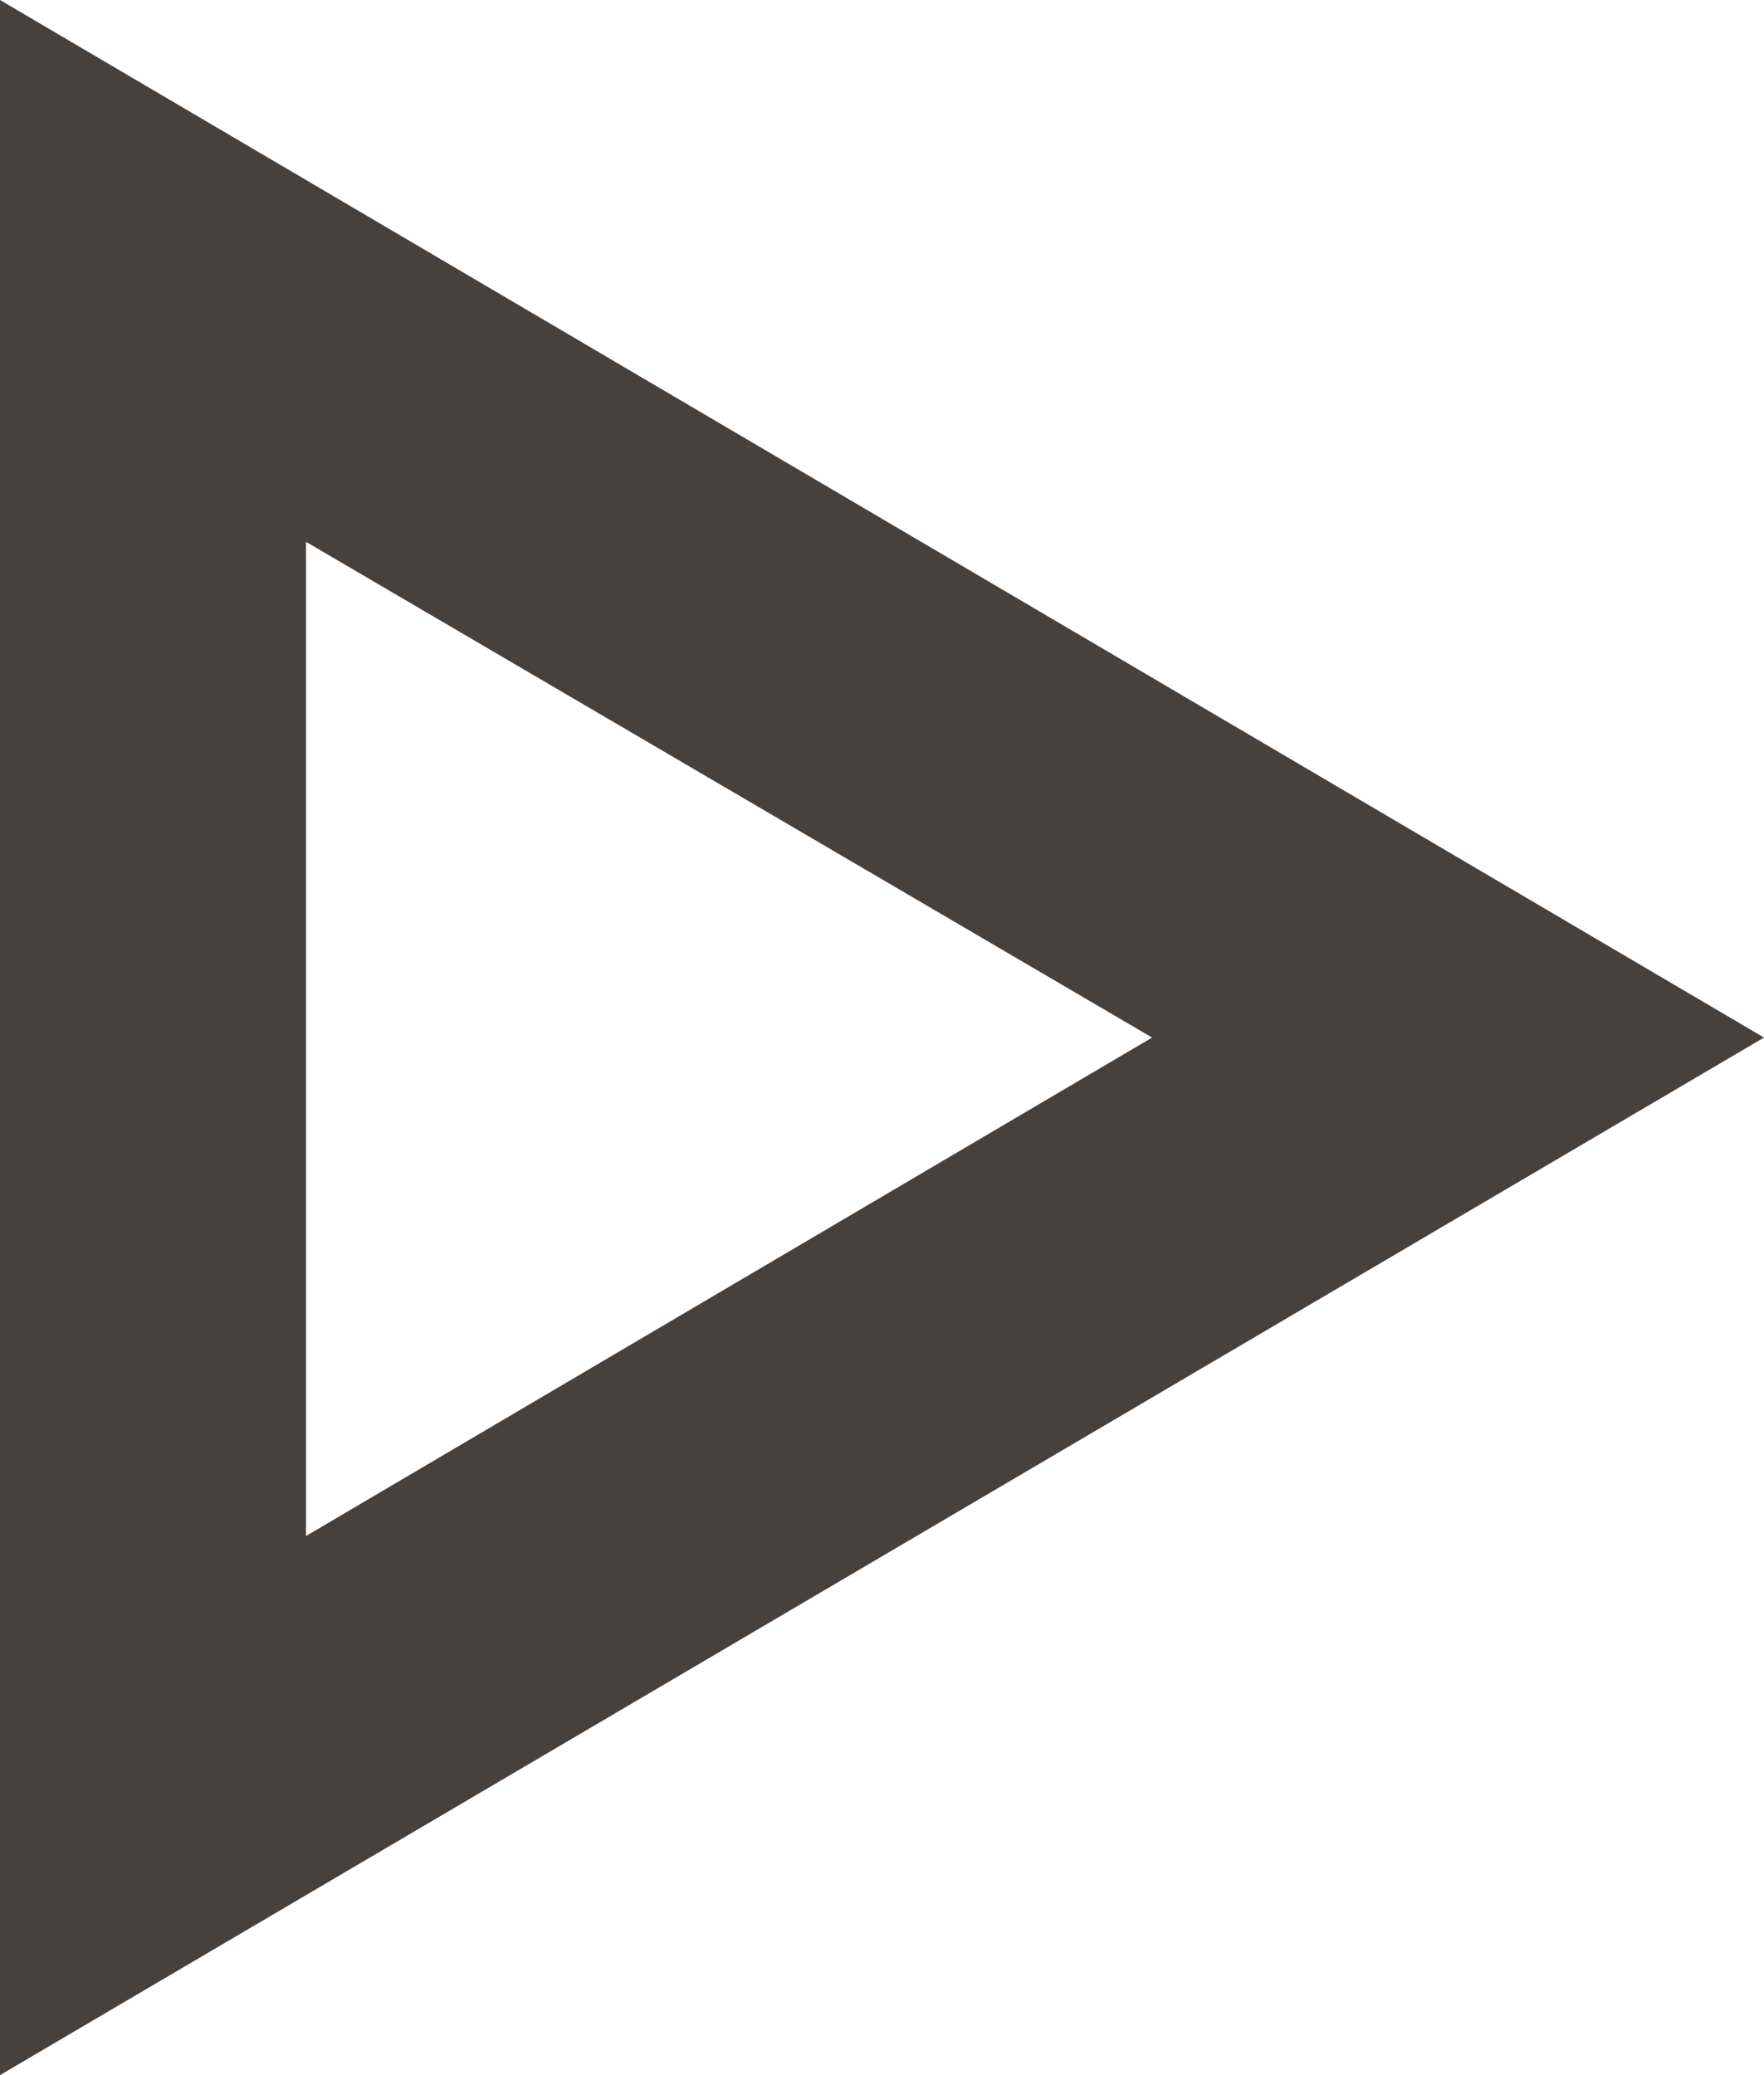 <svg width="17" height="20" viewBox="0 0 17 20" fill="none" xmlns="http://www.w3.org/2000/svg">
<path d="M0 20L2.5913e-06 -2.47955e-05L17 10L0 20ZM2.949 5.222L2.949 14.804L11.103 10L2.949 5.222Z" fill="#48403B"/>
</svg>
